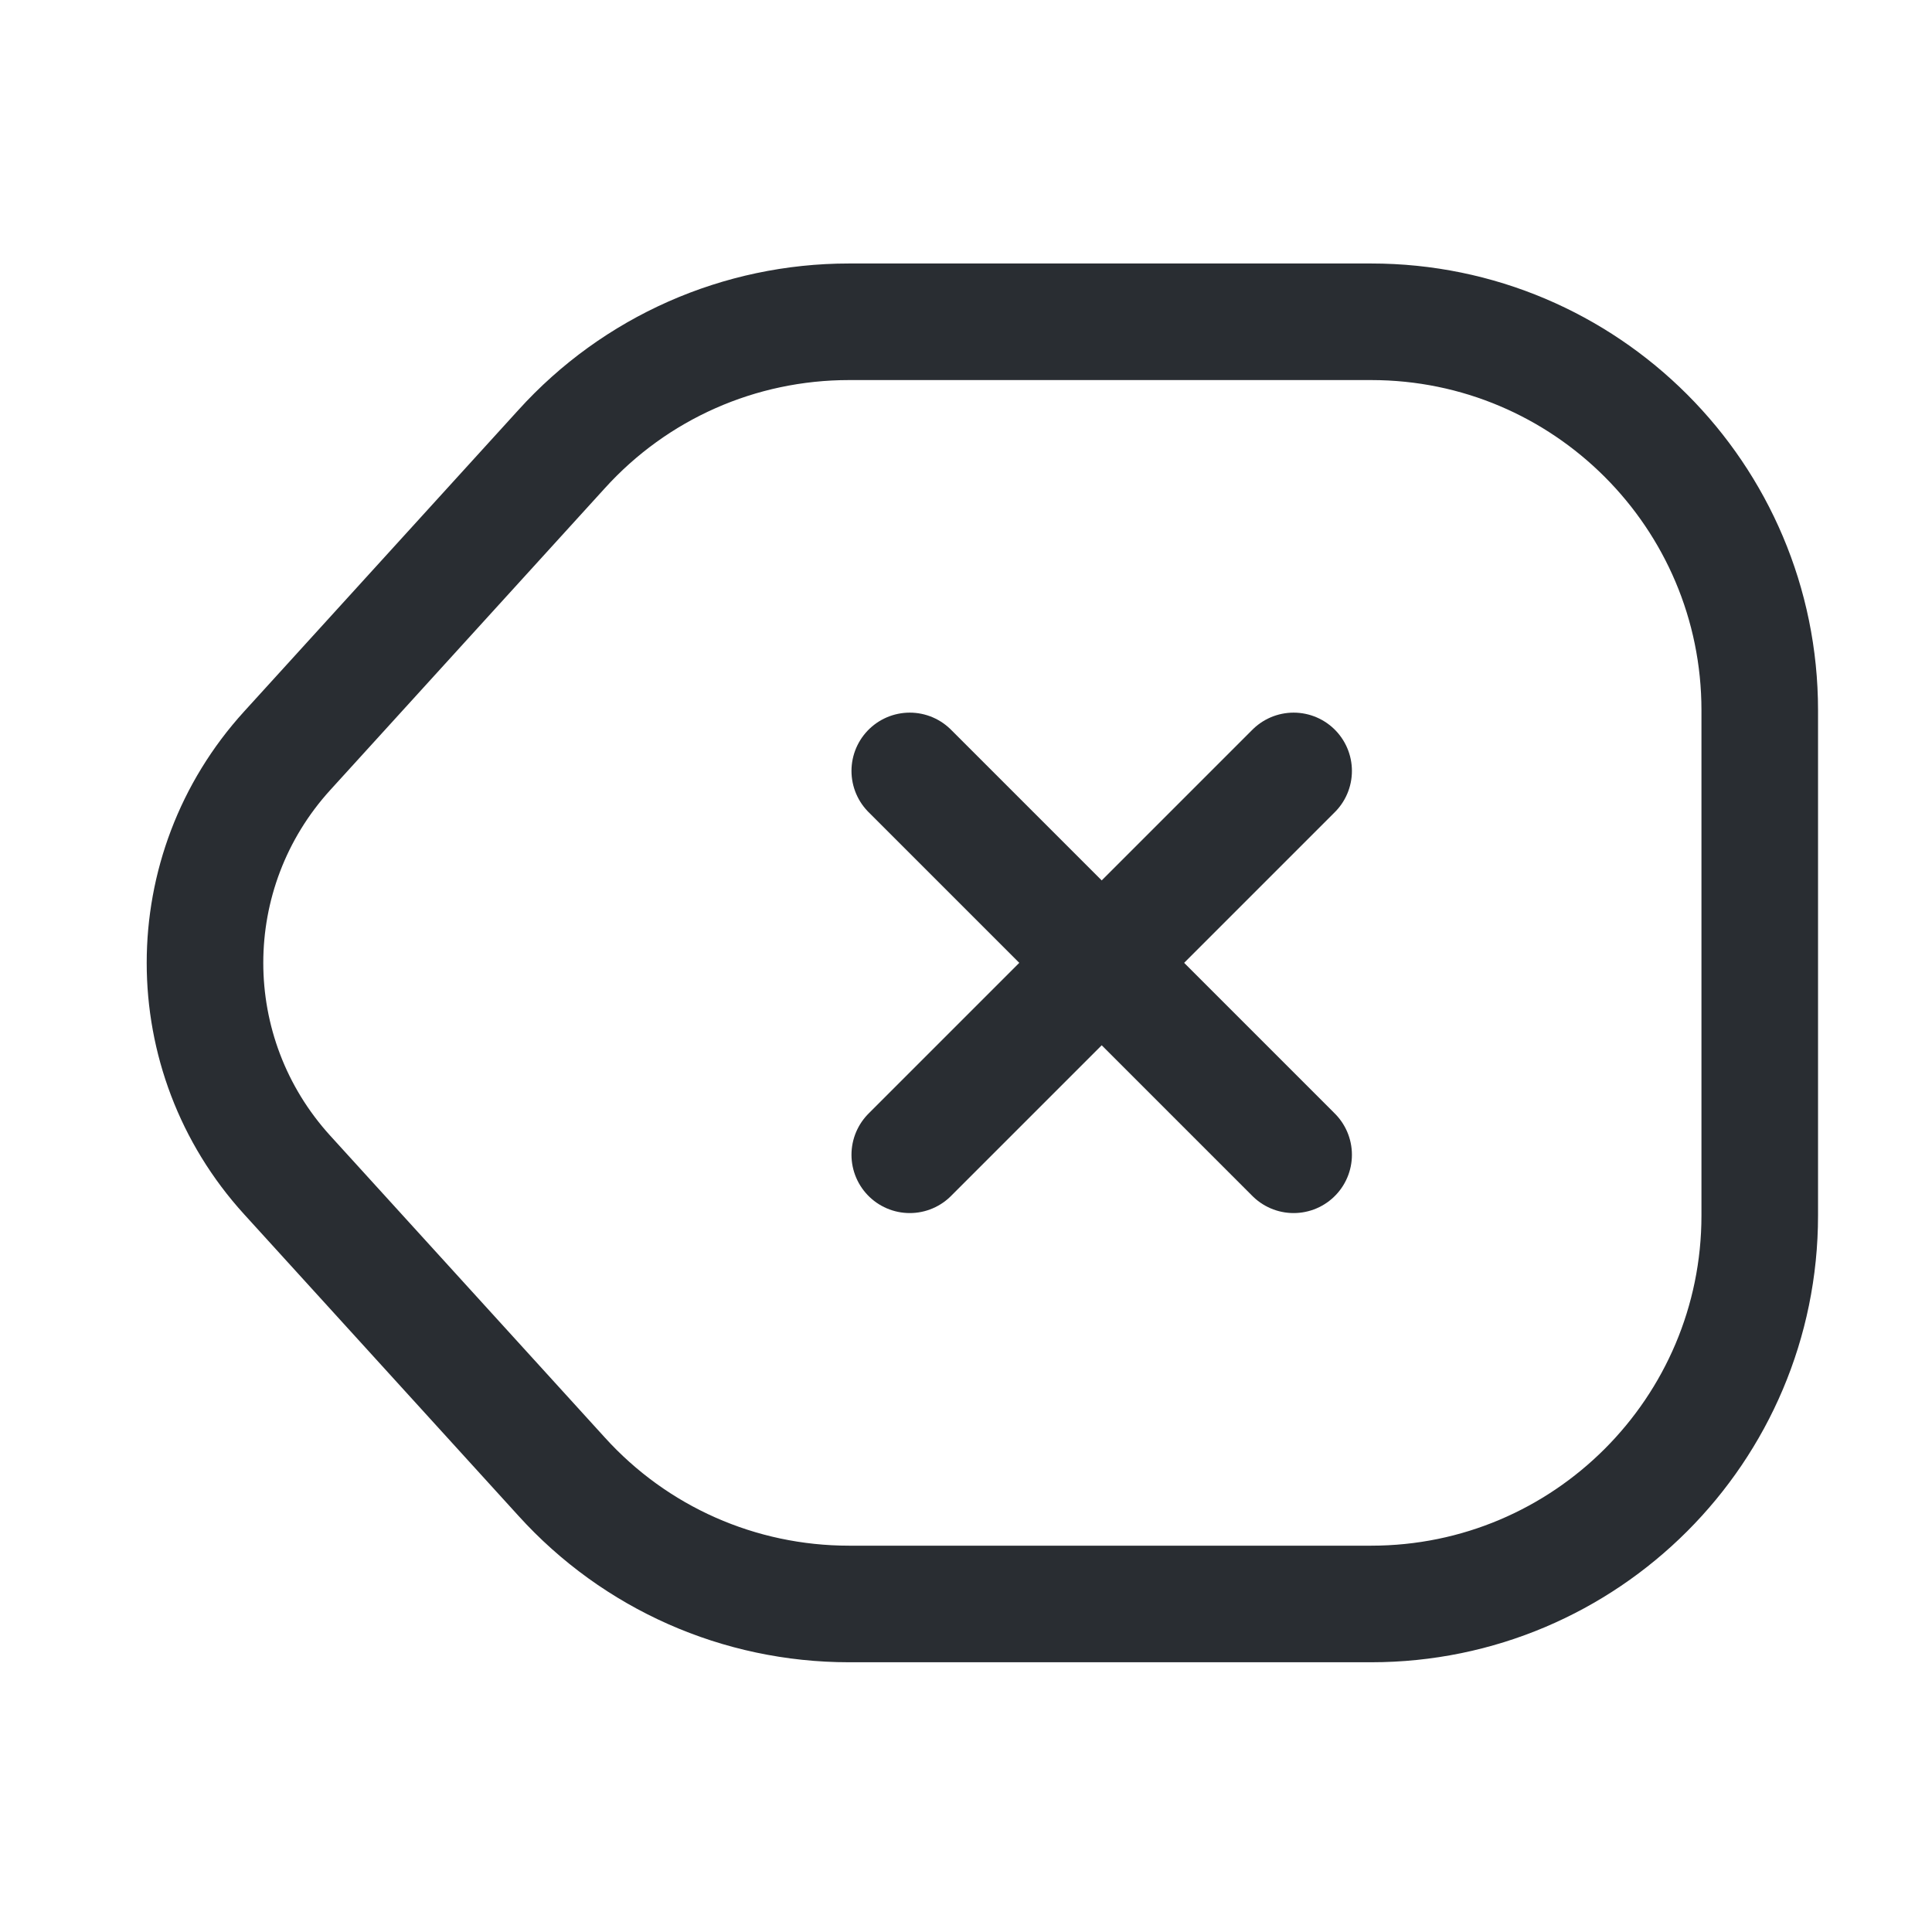 <svg width="38" height="38" viewBox="0 0 38 38" fill="none" xmlns="http://www.w3.org/2000/svg">
<path d="M16.699 31.548H26.97C31.188 31.548 34.612 28.124 34.612 23.906V13.971C34.612 9.753 31.188 6.329 26.97 6.329H16.699C14.544 6.329 12.496 7.231 11.044 8.836L5.649 14.766C3.493 17.135 3.493 20.742 5.649 23.111L11.044 29.041C12.496 30.646 14.544 31.548 16.699 31.548Z" stroke="#292D32" stroke-width="2.293" stroke-linecap="round" stroke-linejoin="round"/>
<path d="M25.444 22.713L17.894 15.163" stroke="#292D32" stroke-width="2.293" stroke-linecap="round"/>
<path d="M17.894 22.713L25.444 15.163" stroke="#292D32" stroke-width="2.293" stroke-linecap="round"/>
</svg>
